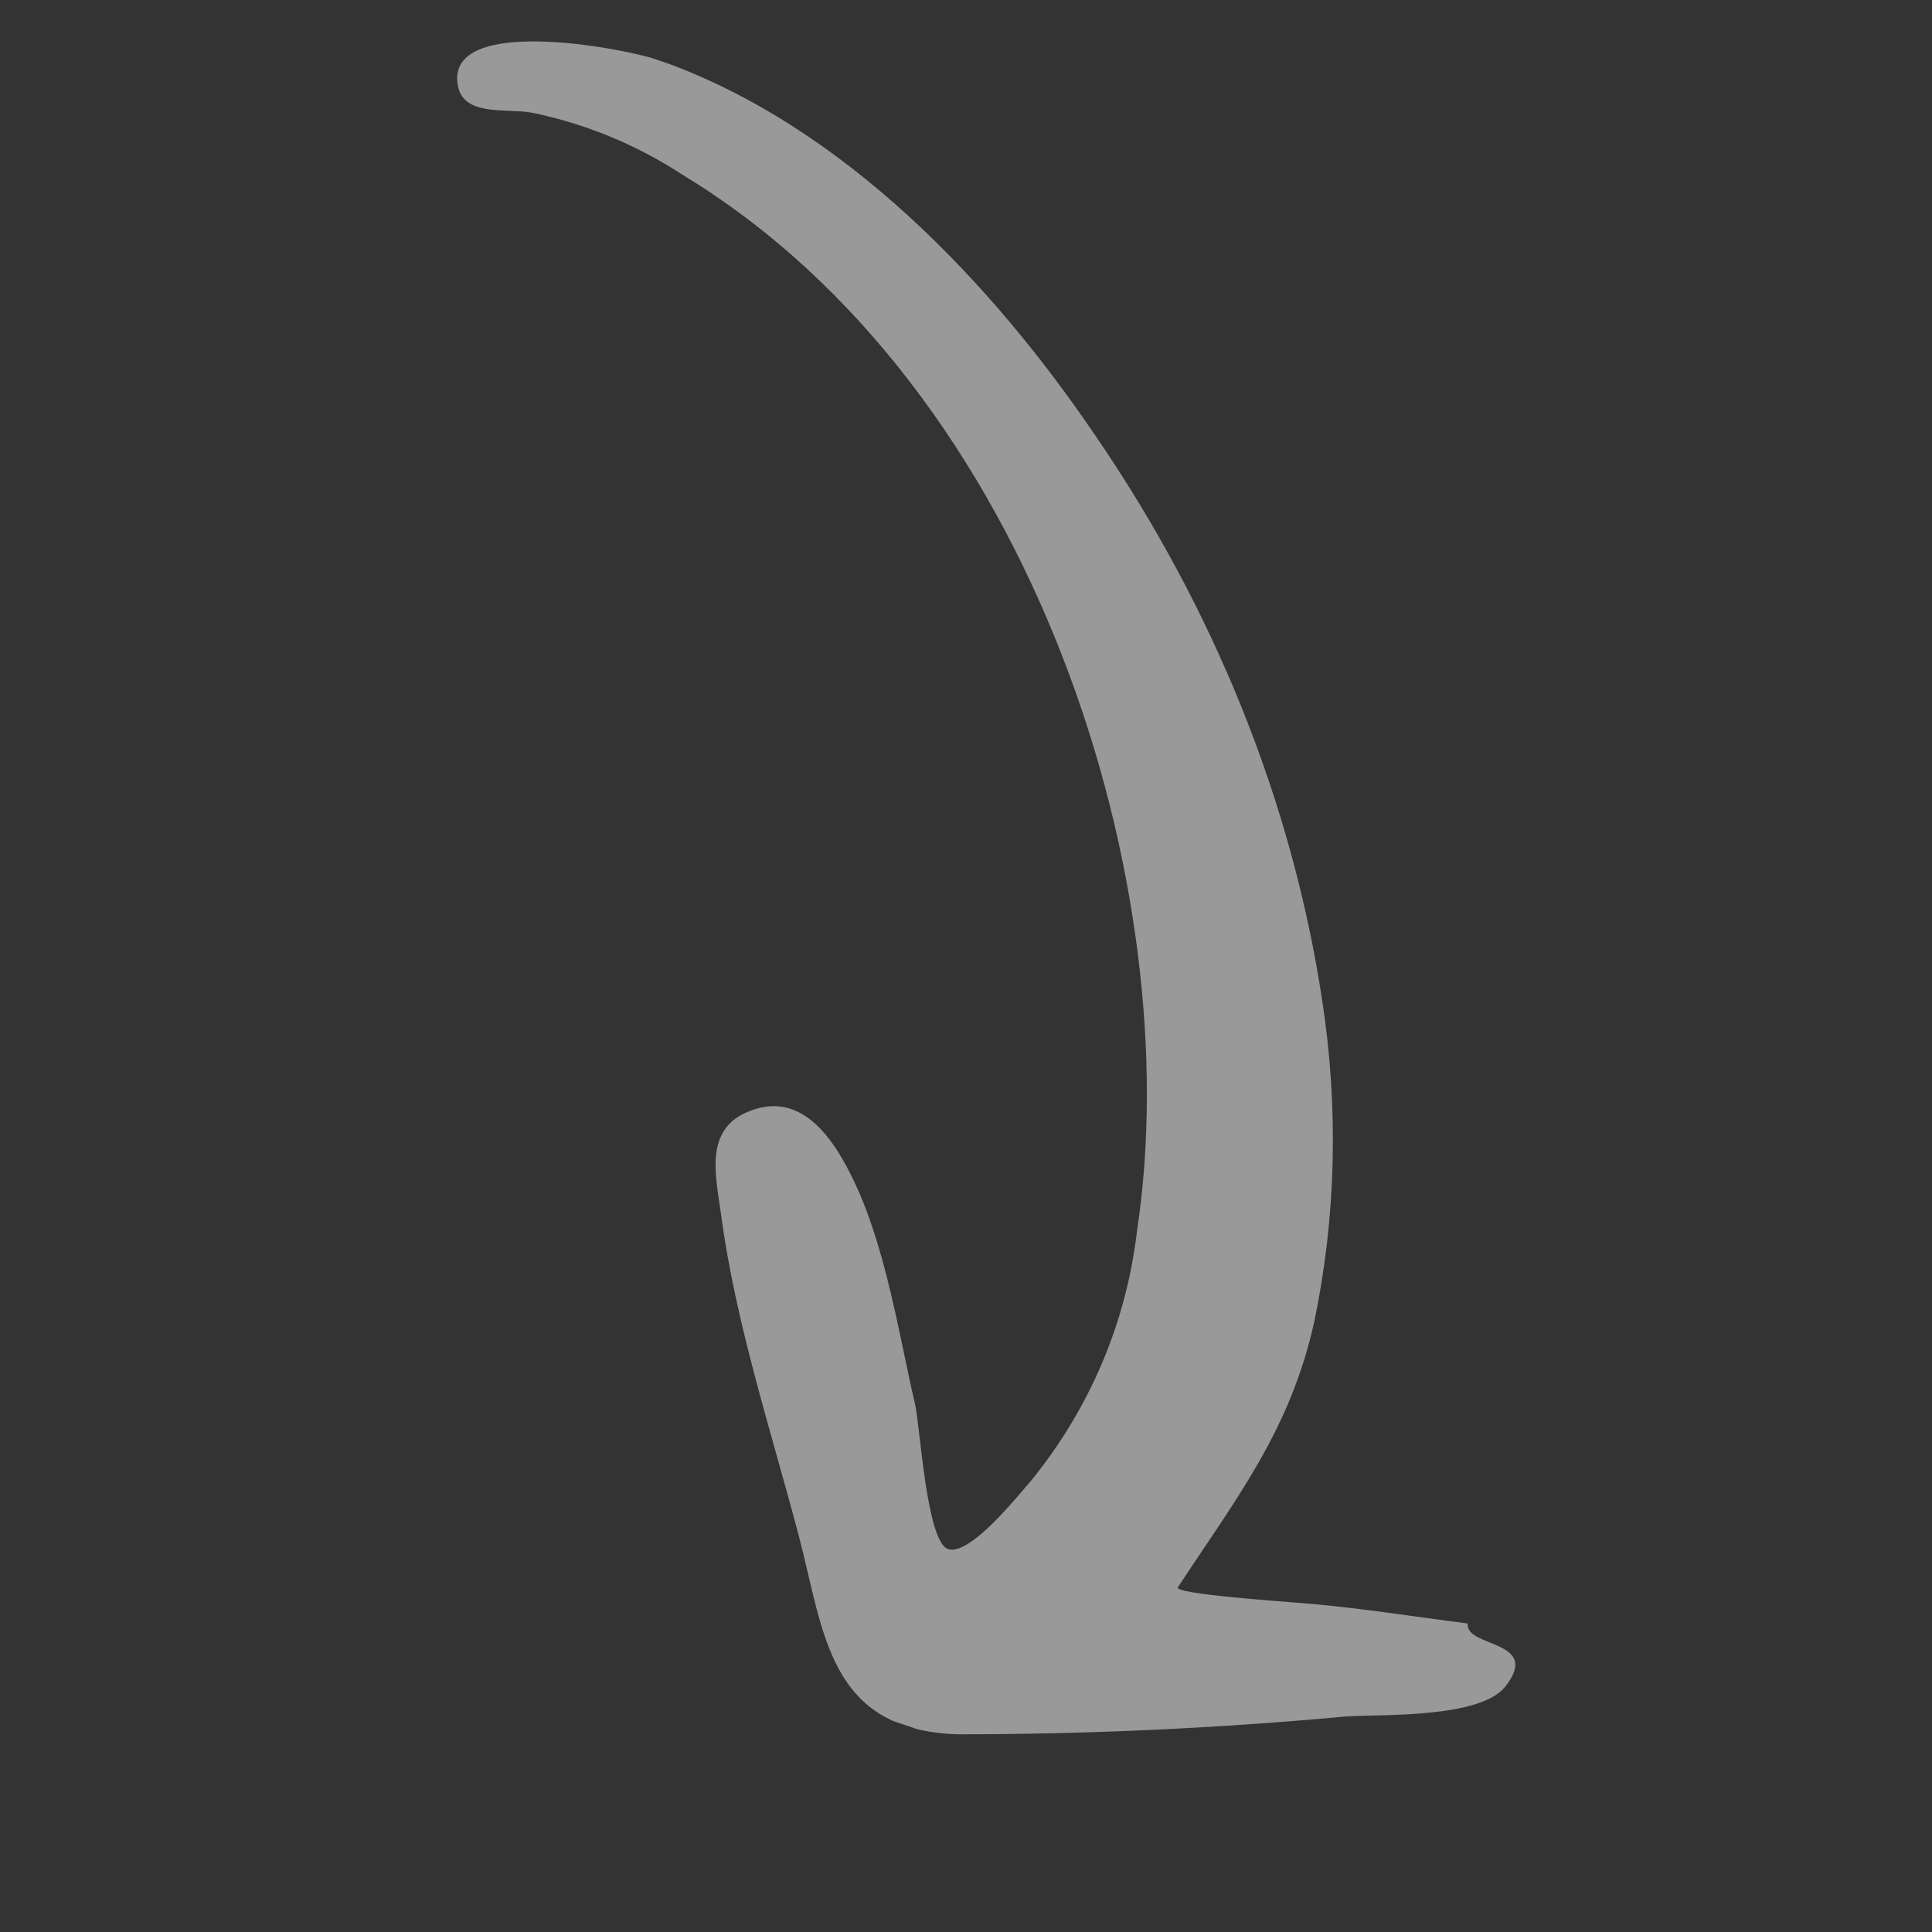 <svg width="59" height="59" viewBox="0 0 59 59" fill="none" xmlns="http://www.w3.org/2000/svg">
<rect x="0" y="0" width="59" height="59" fill="#333333" stroke="none"/>
<g opacity="0.5" clip-path="url(#clip0)">
<path d="M44.827 49.579C43.07 49.356 41.334 49.072 39.569 48.941C39.283 48.913 35.837 48.68 35.969 48.473C37.769 45.74 39.41 43.655 40.138 40.352C40.803 37.151 40.883 33.834 40.374 30.526C39.456 24.496 37.093 18.617 33.451 13.303C30.349 8.725 25.771 3.808 20.092 1.828C19.027 1.466 13.65 0.447 13.975 2.575C14.126 3.567 15.405 3.3 16.235 3.439C17.883 3.777 19.457 4.427 20.853 5.344C31.669 11.899 36.293 27.182 34.726 37.564C34.401 40.375 33.286 43.009 31.483 45.223C31.065 45.701 29.625 47.514 28.957 47.307C28.29 47.101 28.1 43.527 27.942 42.874C27.389 40.505 26.957 37.367 25.602 35.189C24.987 34.21 24.124 33.46 22.928 33.918C21.459 34.447 21.869 35.956 22.025 37.12C22.463 40.397 23.536 43.657 24.392 46.892C25.168 49.841 25.284 52.831 29.239 52.963C33.22 52.963 37.183 52.78 41.112 52.417C42.198 52.35 45.192 52.476 45.963 51.512C47.104 50.074 44.759 50.326 44.822 49.591C43.256 49.378 44.819 49.624 44.827 49.579Z" fill="white"/>
</g>
<defs>
<clipPath id="clip0">
<rect width="46.28" height="45.697" fill="white" transform="matrix(-0.947 -0.322 -0.322 0.947 58.532 14.906)"/>
</clipPath>
</defs>
</svg>
